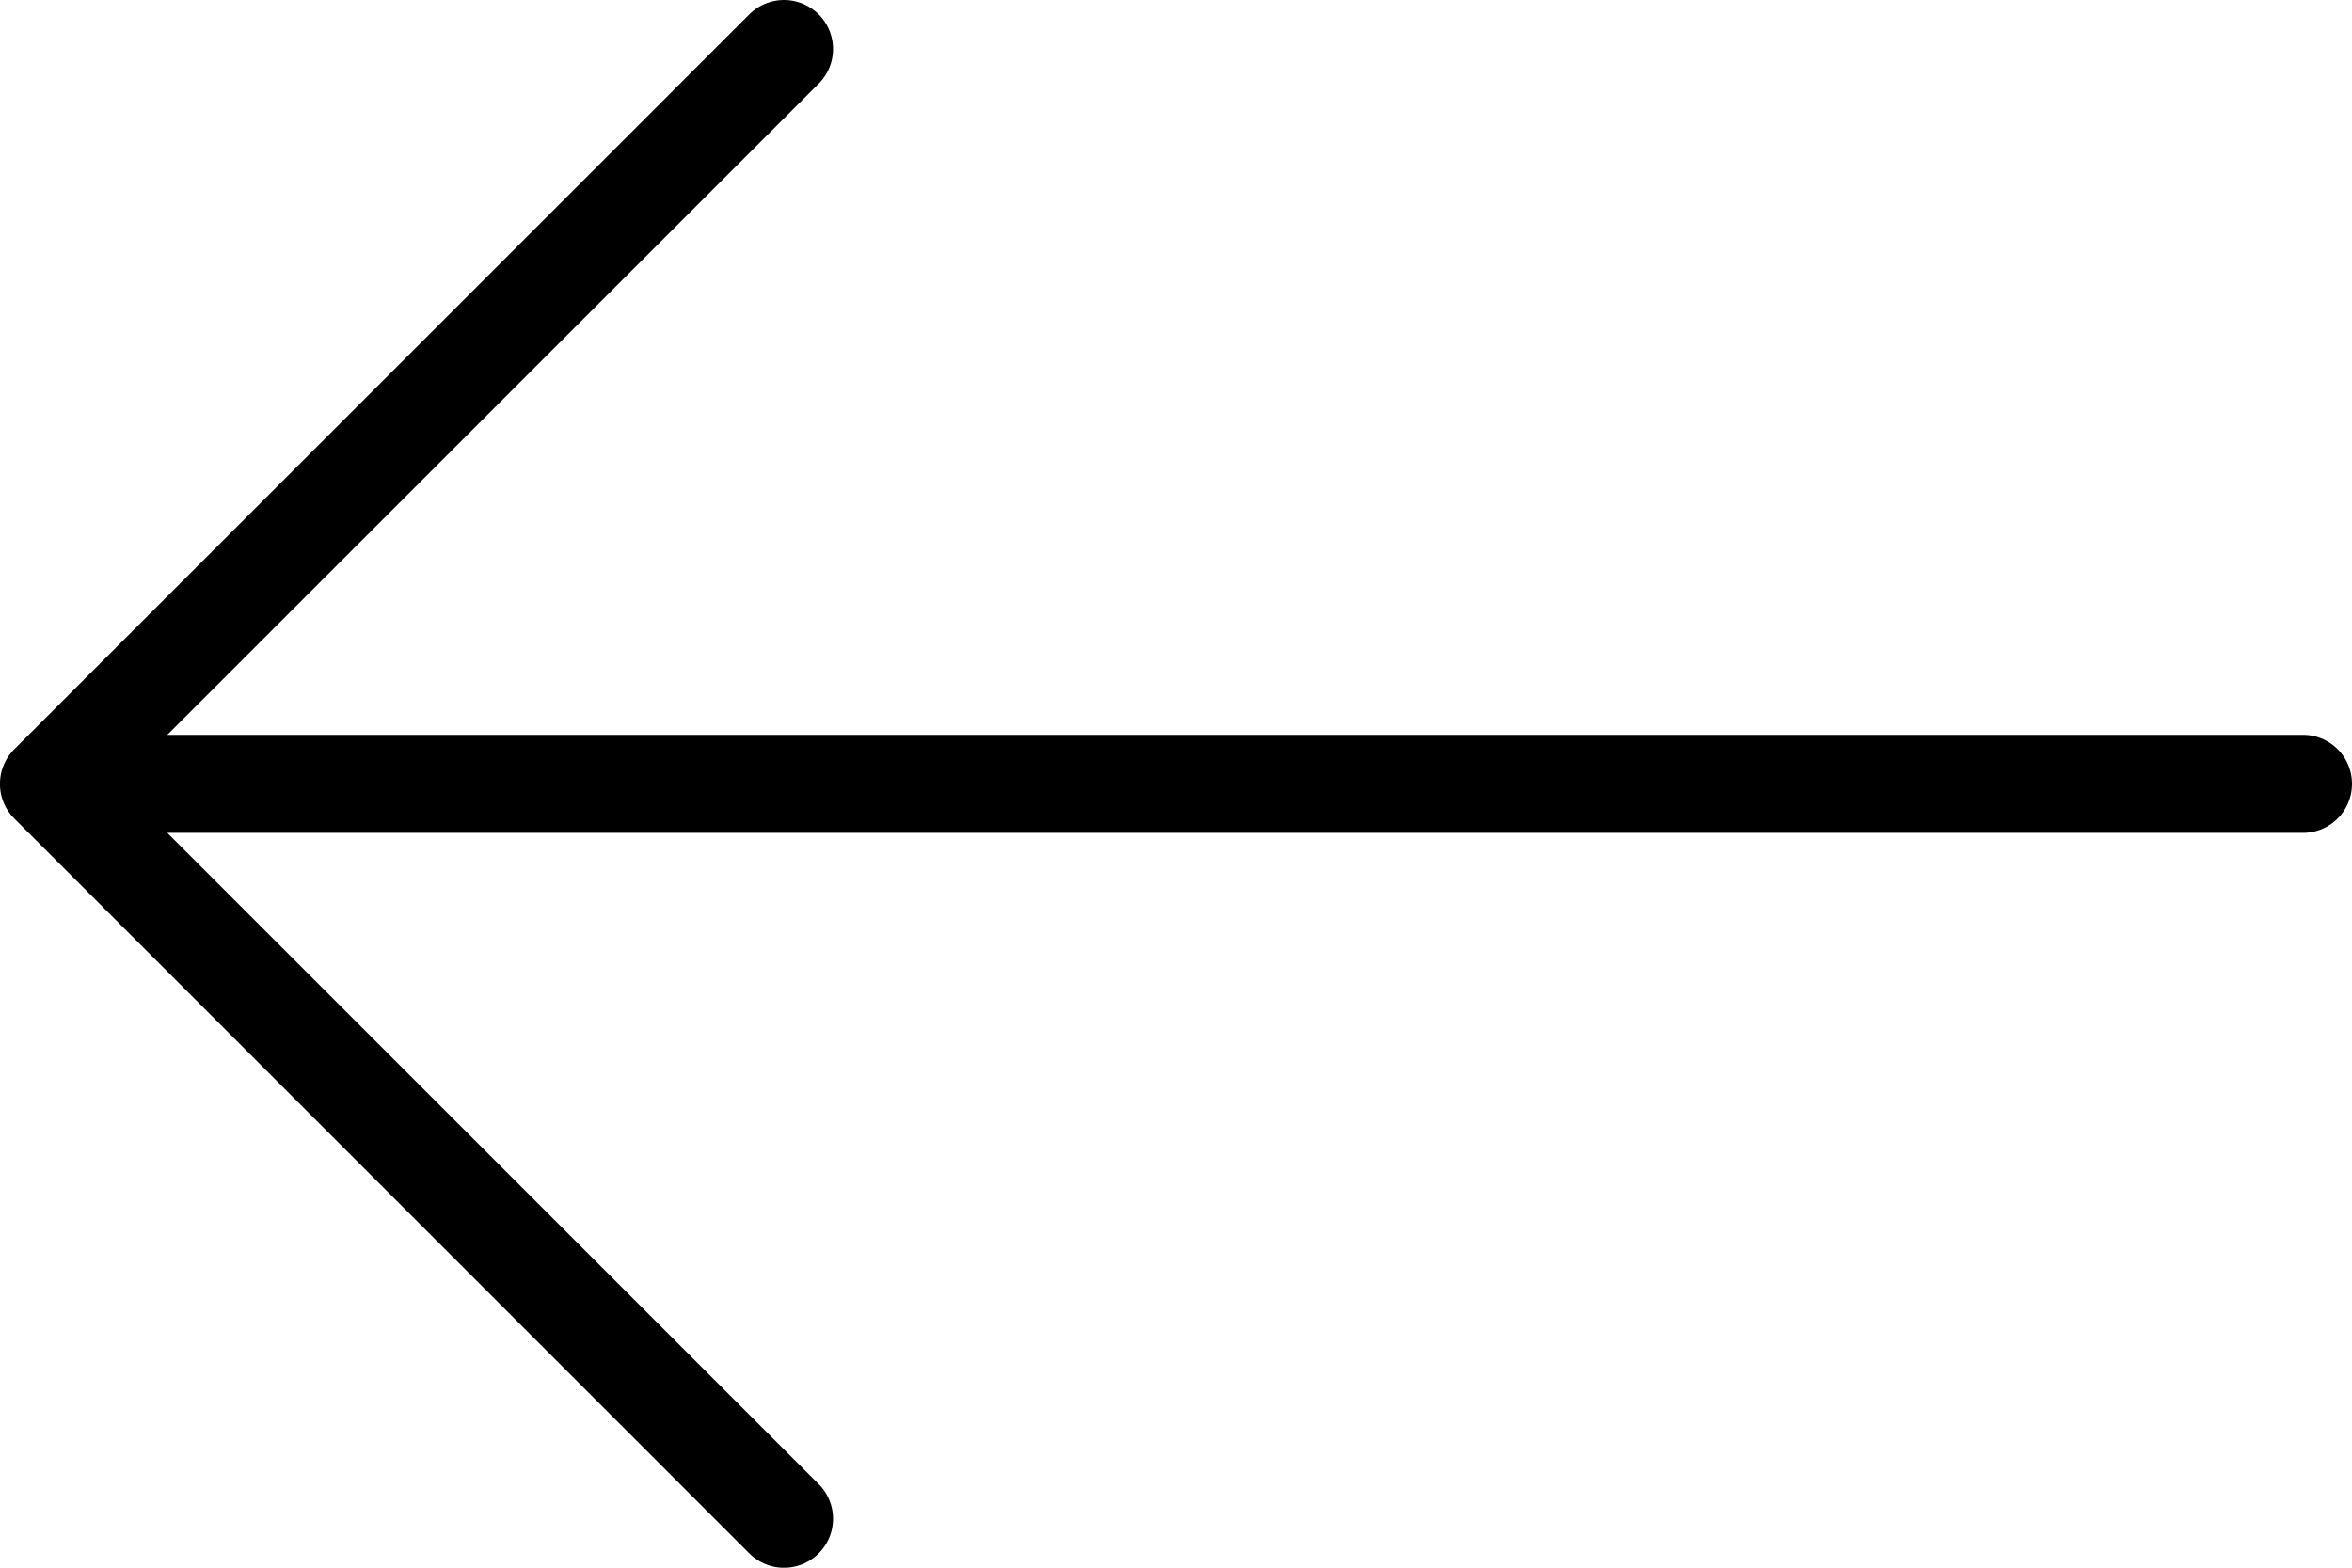 <svg width="24" height="16" xmlns="http://www.w3.org/2000/svg"><path d="M.146 8.354l7.5 7.5a.5.5 0 10.708-.707L1.707 8.5H23.5a.5.5 0 100-1H1.707L8.354.854a.5.5 0 10-.708-.707l-7.5 7.5a.5.5 0 000 .707z"/></svg>